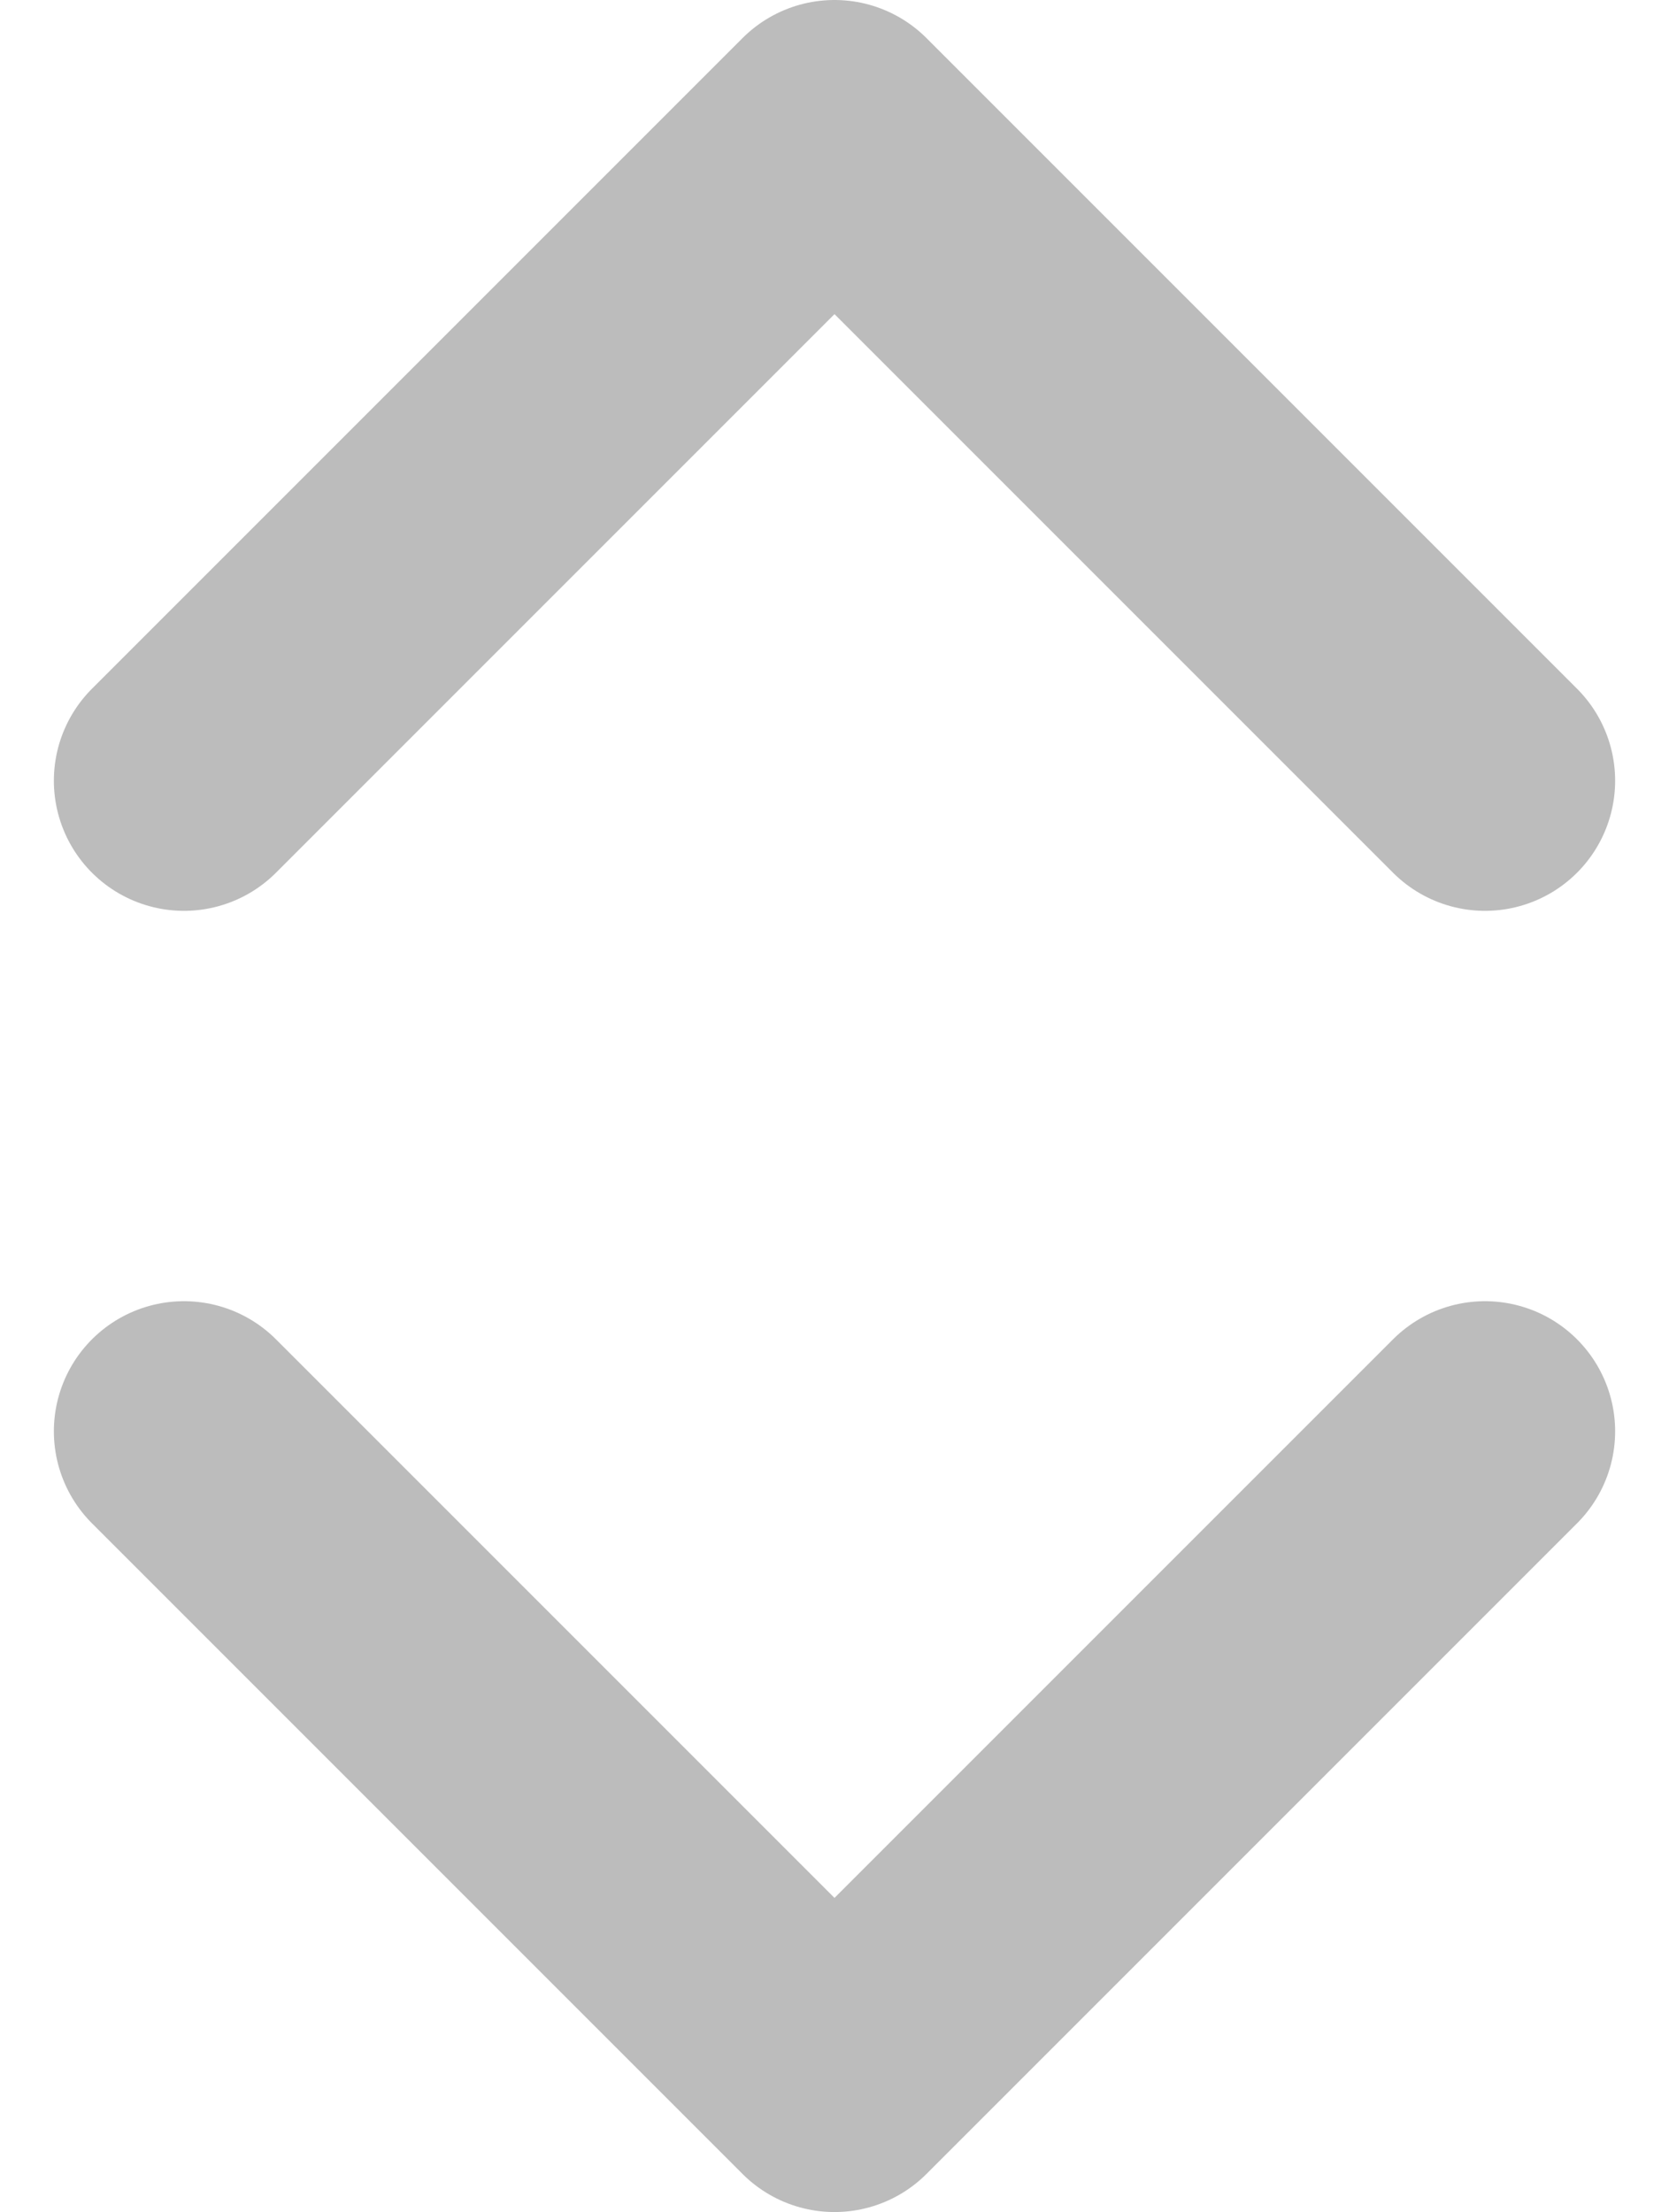 <svg xmlns="http://www.w3.org/2000/svg" width="12.828" height="17" viewBox="0 0 12.828 17">
  <g id="Group_7" data-name="Group 7" transform="translate(1.414 1)" >
    <g id="chevron-down" transform="translate(0 10)">
      <path id="Path" d="M0,0,5,5l5-5" fill="none" stroke="#bcbcbc" stroke-linecap="round" stroke-linejoin="round" stroke-width="2"/>
    </g>
    <g id="chevron-down-2" data-name="chevron-down" transform="translate(10 5) rotate(180)">
      <path id="Path-2" d="M0,0,5,5l5-5" fill="none" stroke="#bcbcbc" stroke-linecap="round" stroke-linejoin="round" stroke-width="2"/>
    </g>
  </g>
</svg>
